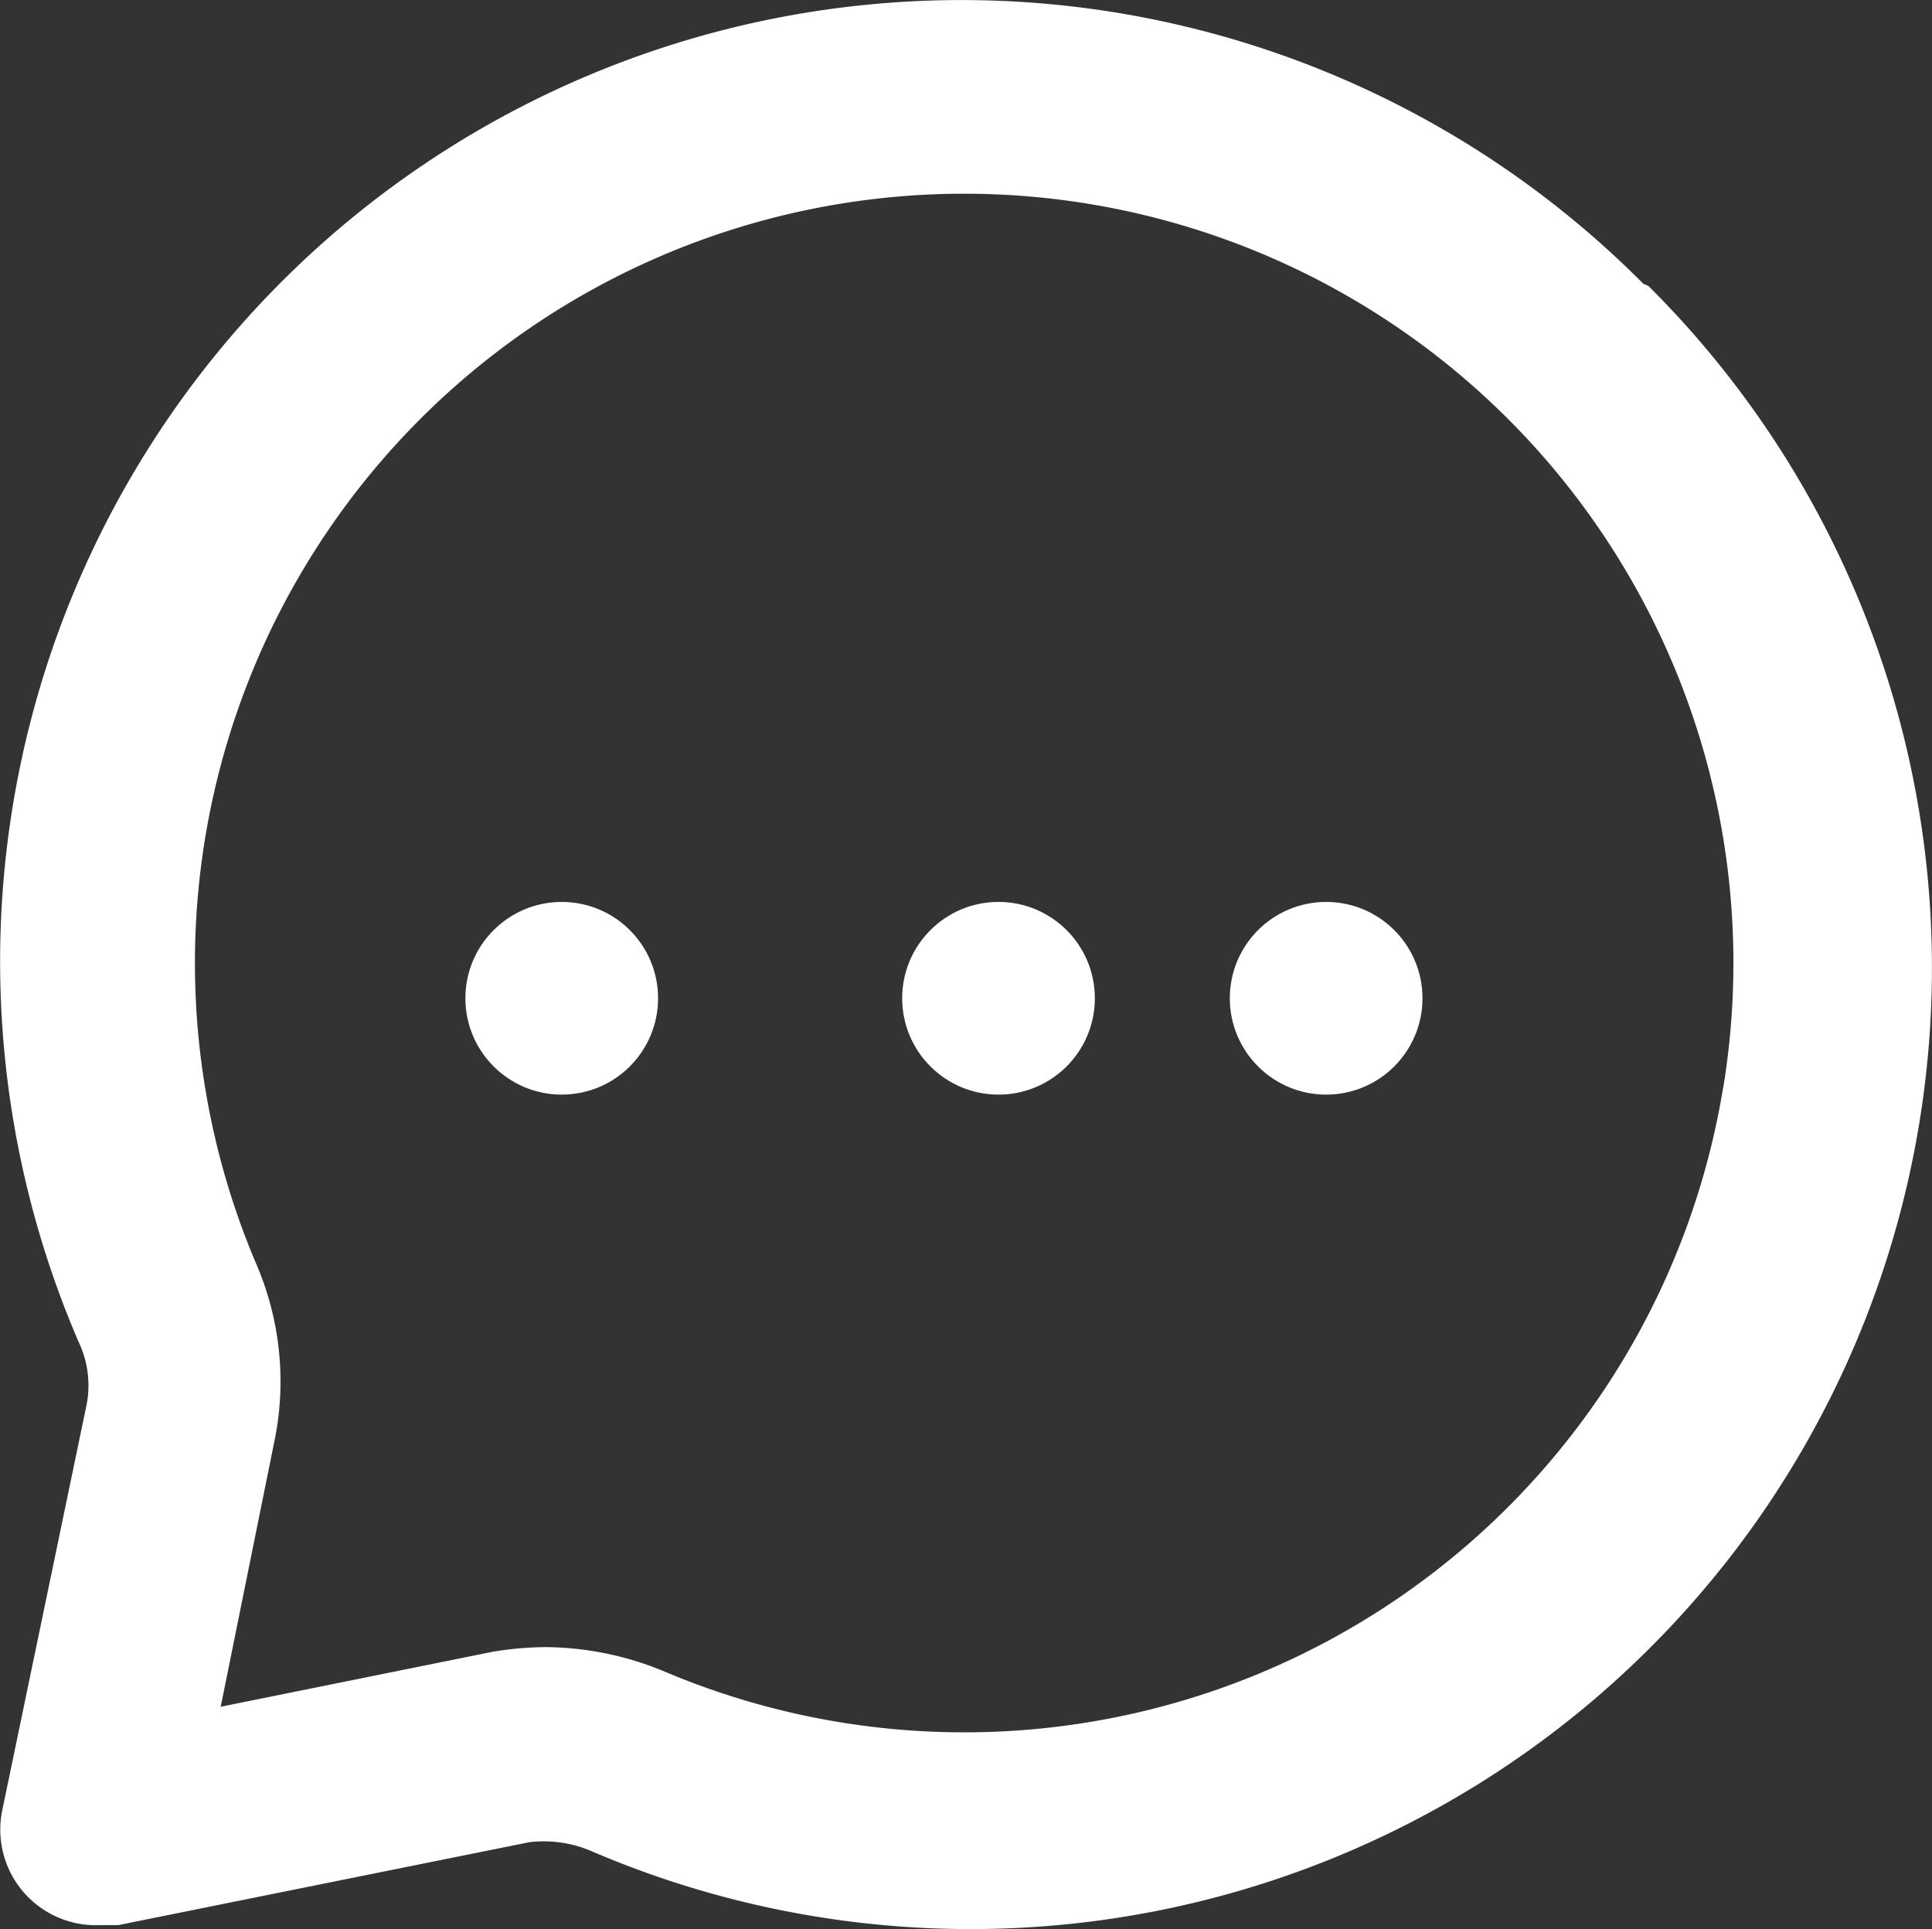 <svg xmlns="http://www.w3.org/2000/svg" width="20.055" height="20.026" viewBox="0 0 20.055 20.026">
  <rect x="0" y="0" width="20.055" height="20.026" fill="#333333" stroke="none"/>
  <g id="Layer_2" data-name="Layer 2" transform="translate(-1.739 -1.741)">
    <g id="message-circle" transform="translate(1.739 1.741)">
      <circle id="Ellipse_474" data-name="Ellipse 474" cx="1" cy="1" r="1" transform="translate(9.365 9.362)" fill="#fff"/>
      <circle id="Ellipse_475" data-name="Ellipse 475" cx="1" cy="1" r="1" transform="translate(12.766 9.362)" fill="#fff"/>
      <circle id="Ellipse_476" data-name="Ellipse 476" cx="1" cy="1" r="1" transform="translate(4.831 9.362)" fill="#fff"/>
      <path id="Path_2057" data-name="Path 2057" d="M19.034,4.924A9.979,9.979,0,0,0,2.788,15.9a1.058,1.058,0,0,1,.09.639L2,20.761a.992.992,0,0,0,1,1.2h.2L7.469,21.1a1.257,1.257,0,0,1,.639.09A9.979,9.979,0,0,0,19.084,4.944Zm.828,8.343A7.983,7.983,0,0,1,8.886,19.334a3.253,3.253,0,0,0-1.247-.259,3.423,3.423,0,0,0-.559.05l-2.814.569.569-2.814a3.084,3.084,0,0,0-.21-1.806,7.985,7.985,0,1,1,15.238-1.806Z" transform="translate(-1.975 -1.978)" fill="#fff"/>
    </g>
  </g>
</svg>
